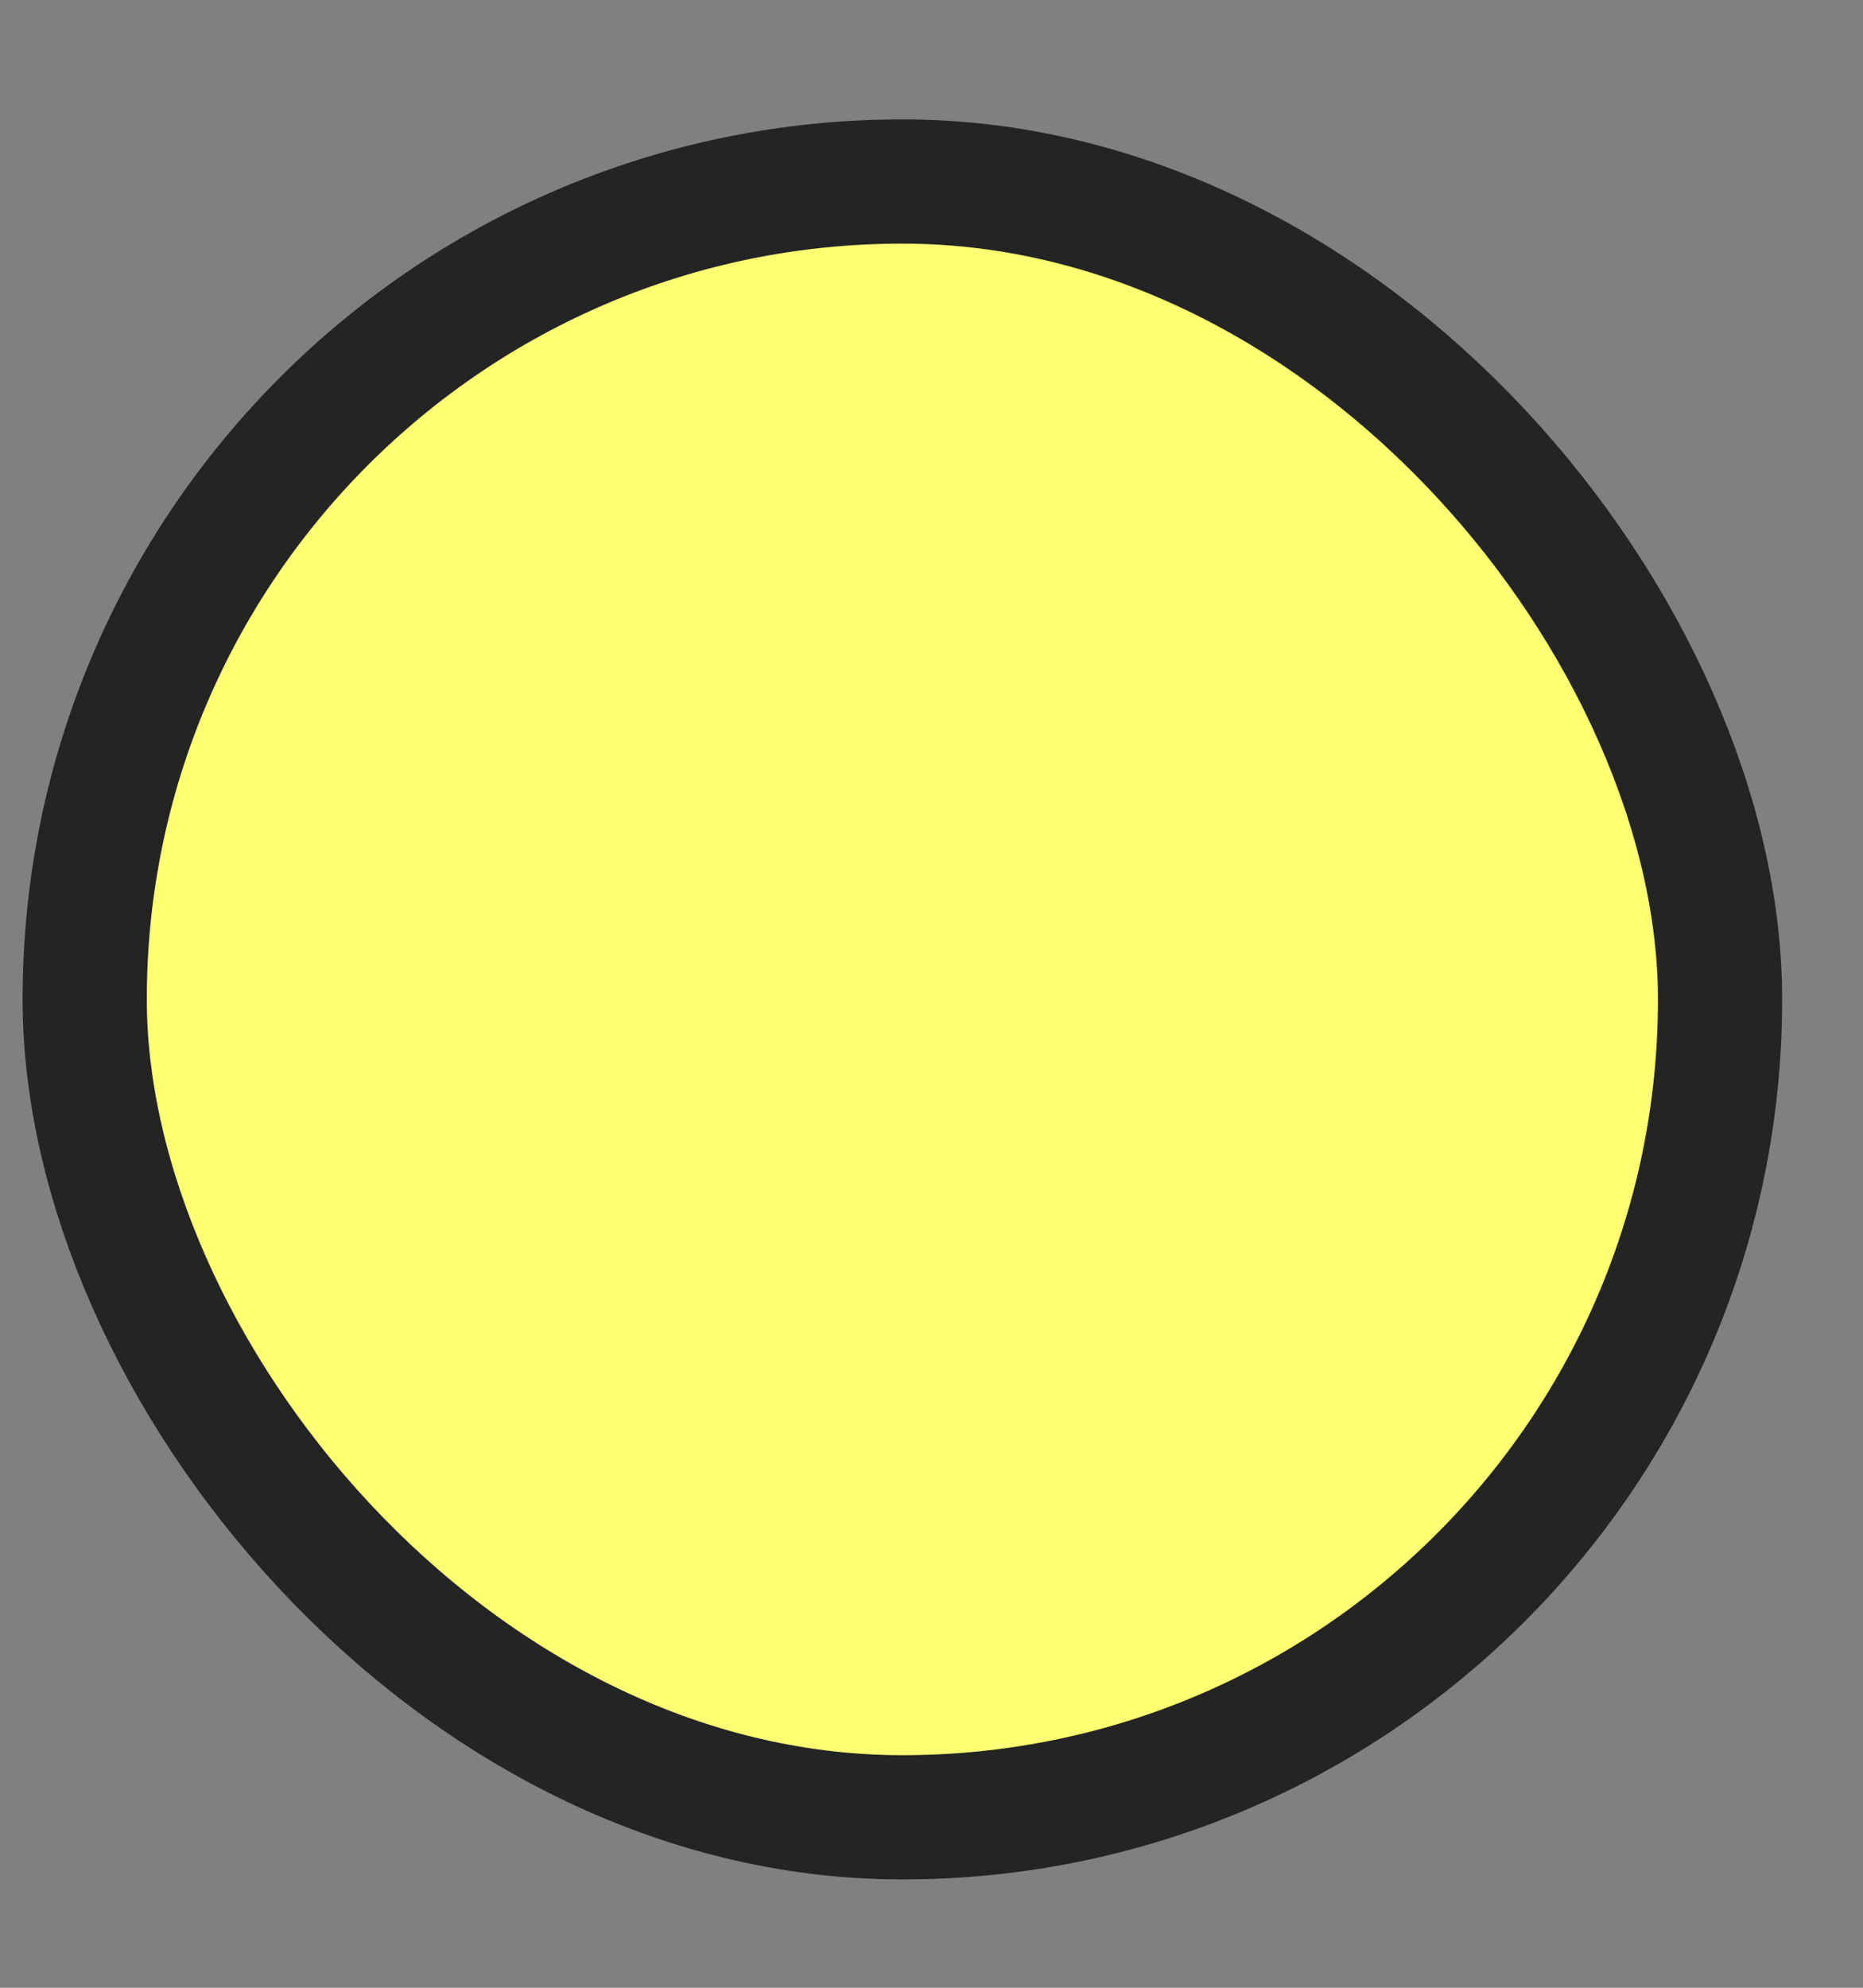 <svg width="15" height="16" viewBox="0 0 15 16" fill="none" xmlns="http://www.w3.org/2000/svg">
<rect x="0" y="0" width="15" height="16" fill="#808080" stroke="none"/>
<rect x="0.682" y="1.461" width="13.167" height="13.167" rx="6.583" fill="#FFFF73"/>
<rect x="0.682" y="1.461" width="13.167" height="13.167" rx="6.583" stroke="#242424"/>
</svg>
